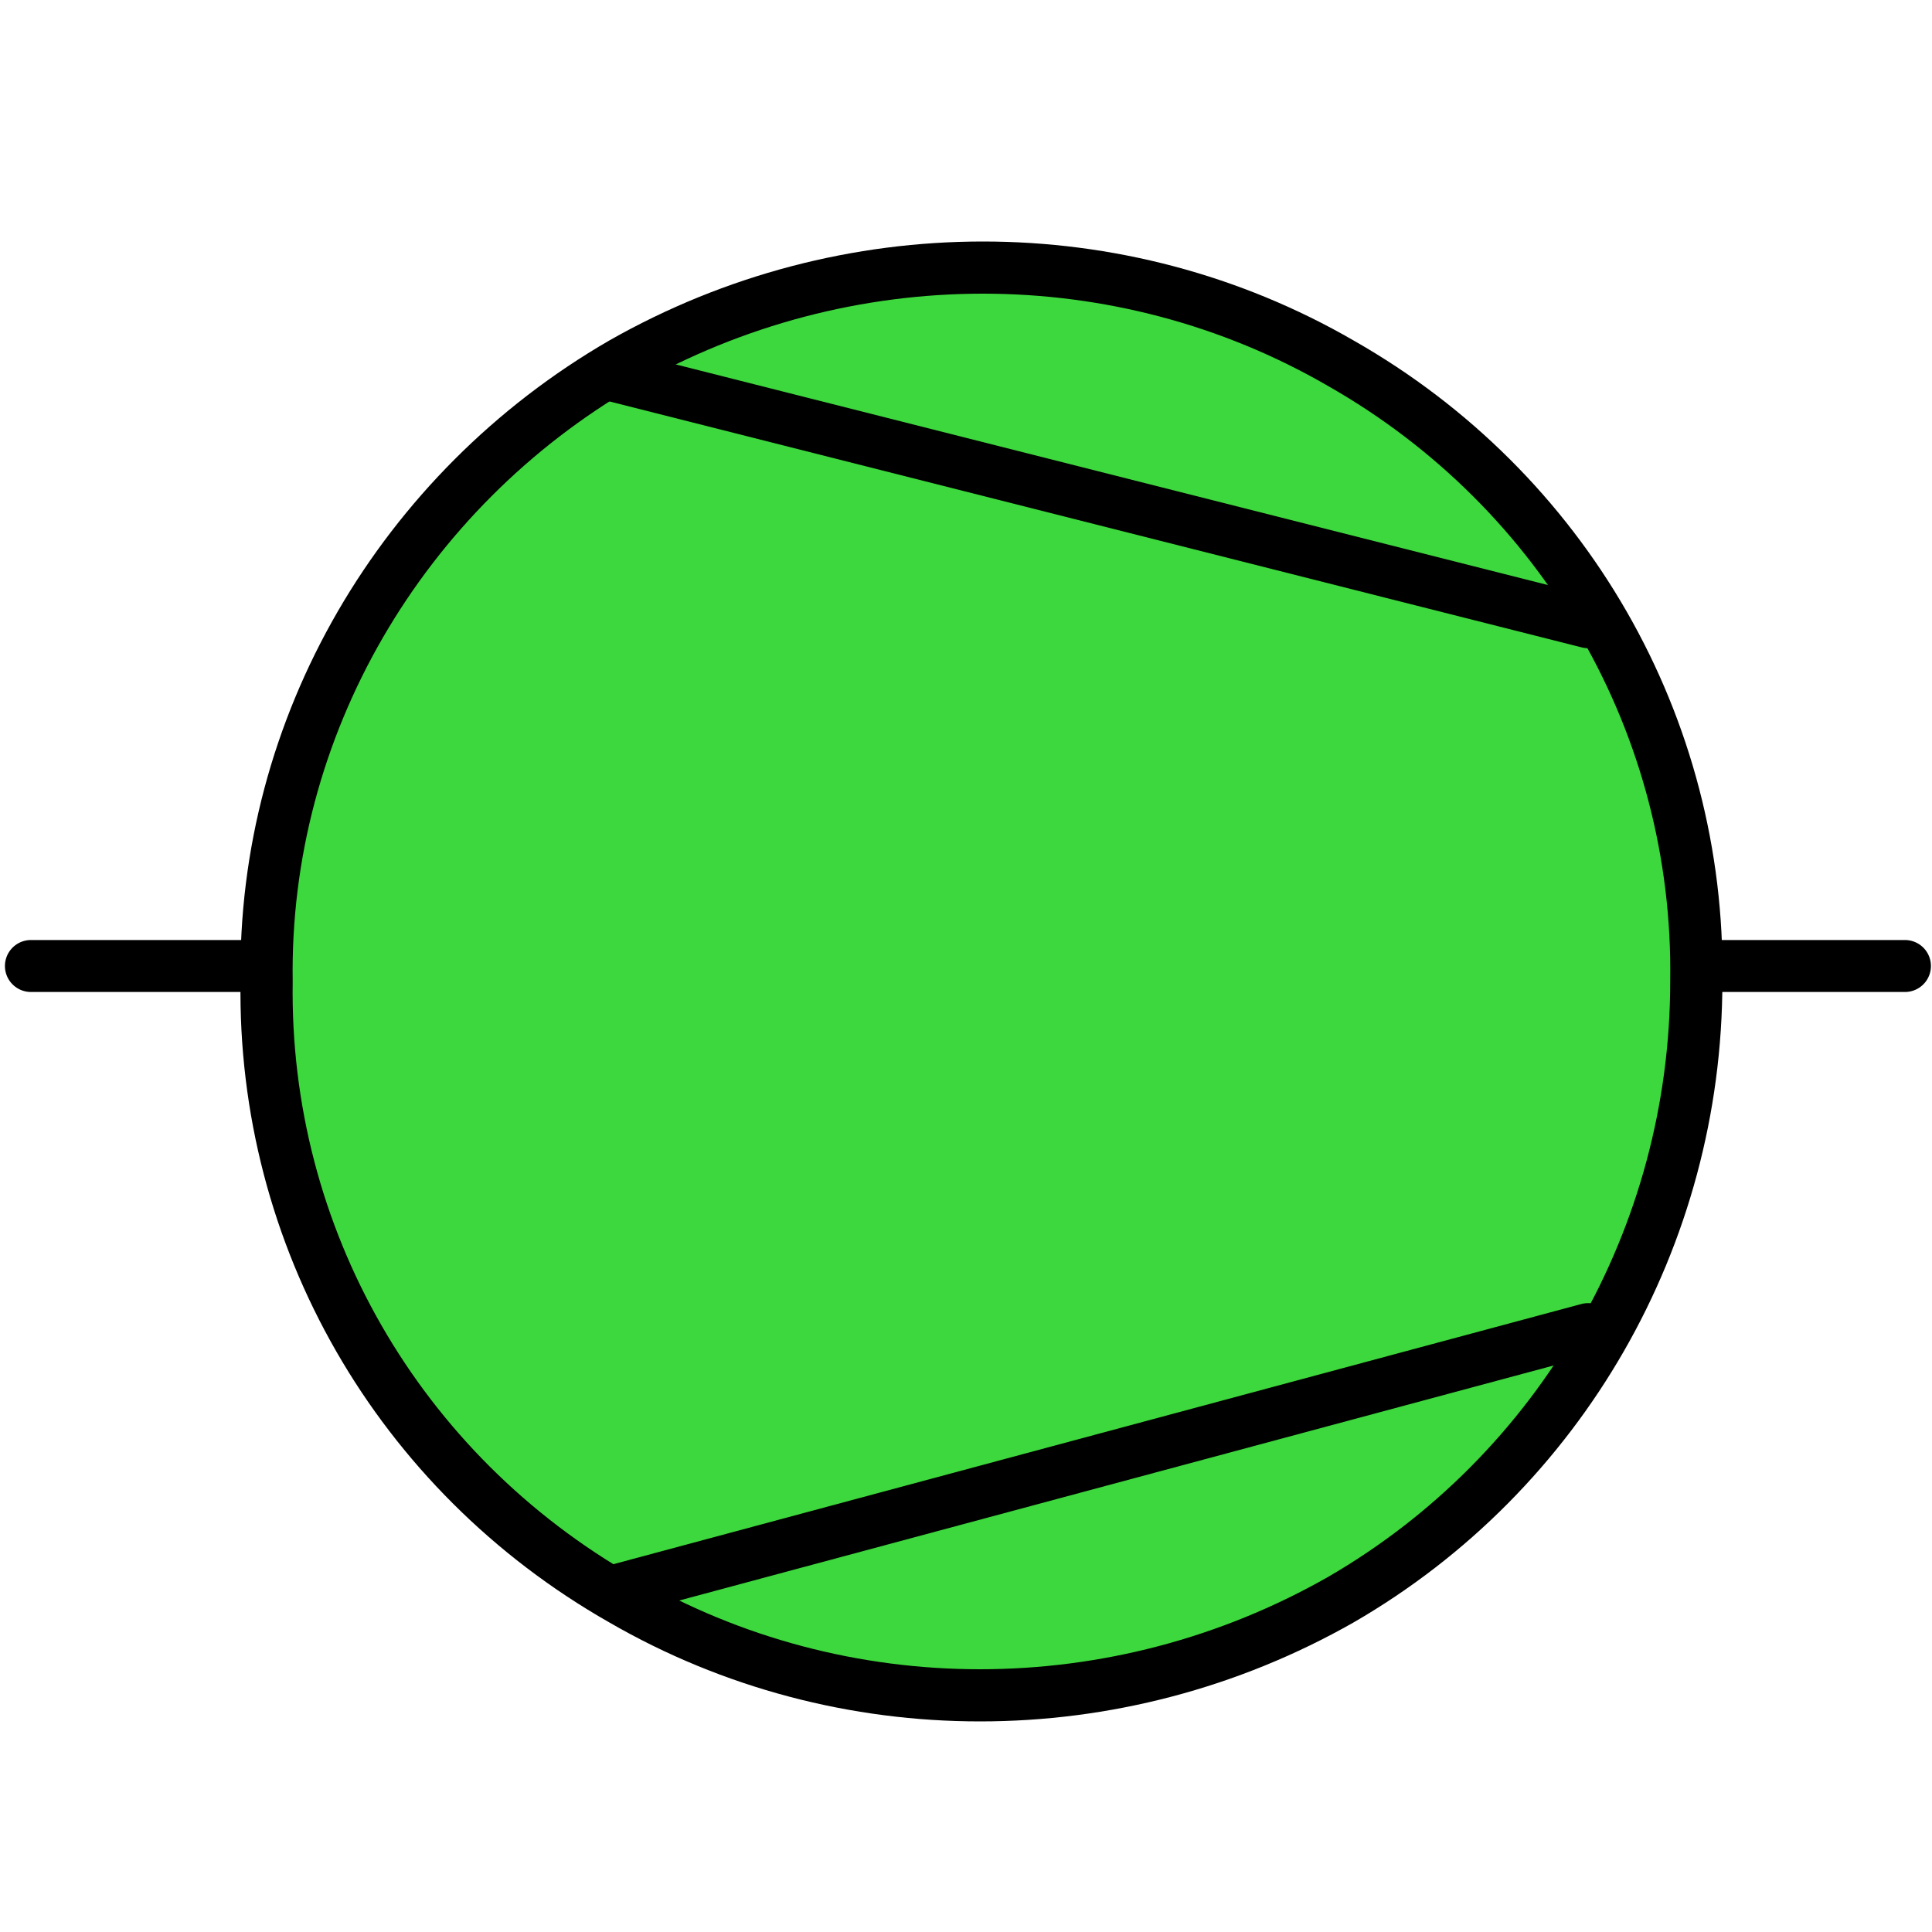 <?xml version="1.0" encoding="utf-8"?>
<!-- Generator: Adobe Illustrator 22.1.0, SVG Export Plug-In . SVG Version: 6.00 Build 0)  -->
<svg version="1.1" id="Layer_1" xmlns="http://www.w3.org/2000/svg" xmlns:xlink="http://www.w3.org/1999/xlink" x="0px" y="0px"
	 viewBox="0 0 50 50" style="enable-background:new 0 0 50 50;" xml:space="preserve">
<style type="text/css">
	.st0{fill:none;stroke:#000000;stroke-width:1.345;stroke-linecap:round;stroke-linejoin:round;}
	.st1{fill:#3DD83D;stroke:#000000;stroke-width:1.35;stroke-linecap:round;stroke-linejoin:round;}
	.st2{fill:none;stroke:#000000;stroke-width:1.35;stroke-linecap:round;stroke-linejoin:round;}
	.st3{fill:none;}
</style>
<g id="surface1">
	<path id="path9" class="st0" d="M0.8,25h8.5"/>
	<path id="path12" class="st0" d="M41.5,25h7.8"/>
	<path class="st1" d="M43.9,25.4c0.1-6.6-3.4-12.7-9.2-16c-5.7-3.3-12.8-3.3-18.6,0c-5.7,3.3-9.3,9.4-9.2,16
		c-0.1,6.6,3.4,12.7,9.2,16c5.7,3.3,12.8,3.3,18.6,0C40.4,38.1,43.9,32,43.9,25.4"/>
	<path class="st2" d="M15.8,9.7l25.3,6.4"/>
	<path class="st2" d="M15.8,41.2l25.3-6.8"/>
</g>
<rect class="st3" width="50" height="50"/>
</svg>
